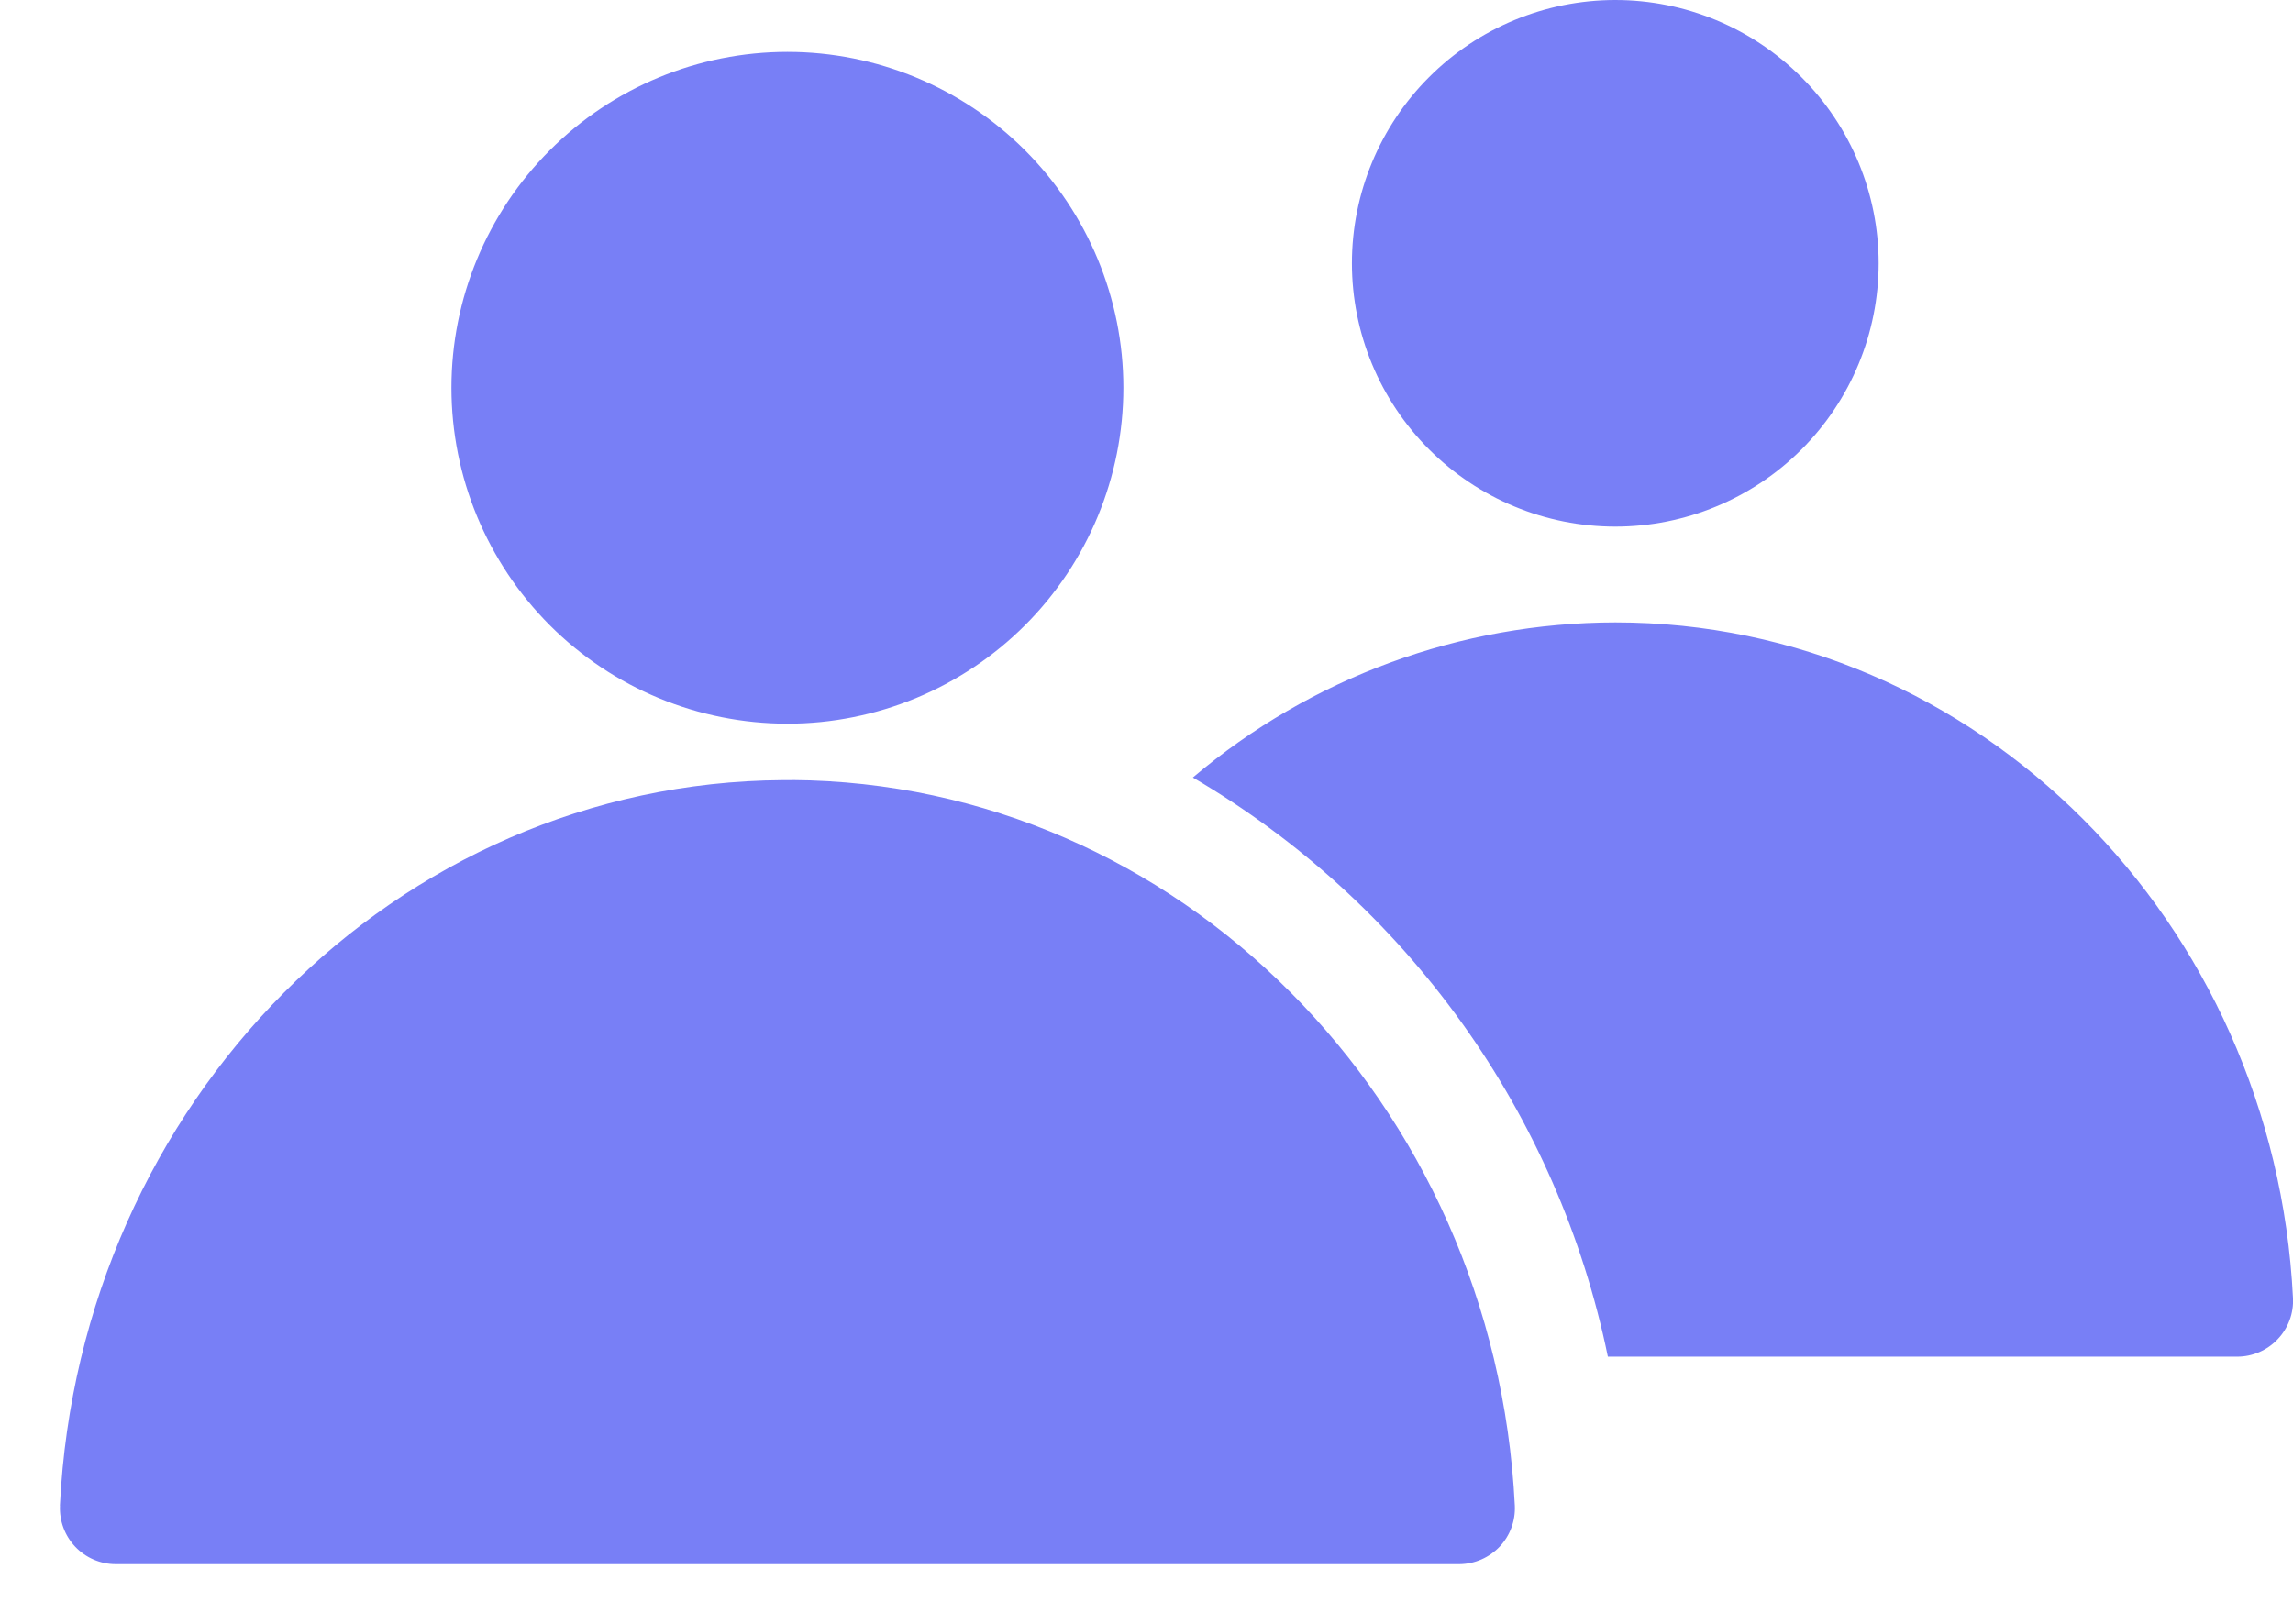<svg width="24" height="17" viewBox="0 0 24 17" fill="none" xmlns="http://www.w3.org/2000/svg">
<path fill-rule="evenodd" clip-rule="evenodd" d="M8.289 8.167H8.194C4.15 8.193 0.836 11.541 0.627 15.762L0.628 15.761C0.62 15.921 0.678 16.077 0.788 16.193C0.898 16.309 1.051 16.375 1.211 16.375H15.278C15.437 16.373 15.588 16.306 15.697 16.191C15.806 16.075 15.863 15.92 15.855 15.761C15.647 11.541 12.332 8.193 8.288 8.166L8.289 8.167ZM12.486 8.14C13.594 8.79 14.553 9.665 15.302 10.71C16.05 11.754 16.57 12.944 16.829 14.203H23.416C23.576 14.203 23.729 14.137 23.839 14.021C23.95 13.905 24.008 13.749 24 13.59C23.805 9.643 20.694 6.516 16.907 6.516C15.287 6.518 13.721 7.093 12.486 8.139L12.486 8.14ZM8.242 0.543C7.309 0.543 6.415 0.913 5.755 1.573C5.096 2.232 4.725 3.127 4.725 4.059C4.725 4.992 5.096 5.886 5.755 6.546C6.415 7.206 7.309 7.576 8.242 7.576C9.174 7.576 10.069 7.205 10.728 6.546C11.388 5.886 11.758 4.992 11.758 4.059C11.758 3.127 11.387 2.233 10.728 1.573C10.069 0.914 9.174 0.543 8.242 0.543H8.242ZM16.907 0C16.176 0 15.475 0.29 14.958 0.807C14.441 1.324 14.15 2.025 14.15 2.756C14.15 3.487 14.441 4.188 14.958 4.705C15.475 5.222 16.176 5.513 16.907 5.513C17.638 5.513 18.339 5.222 18.856 4.705C19.373 4.188 19.663 3.487 19.663 2.756C19.663 2.026 19.372 1.325 18.855 0.808C18.338 0.291 17.638 0 16.907 5.03652e-05L16.907 0Z" fill="#787FF6"/>
</svg>
